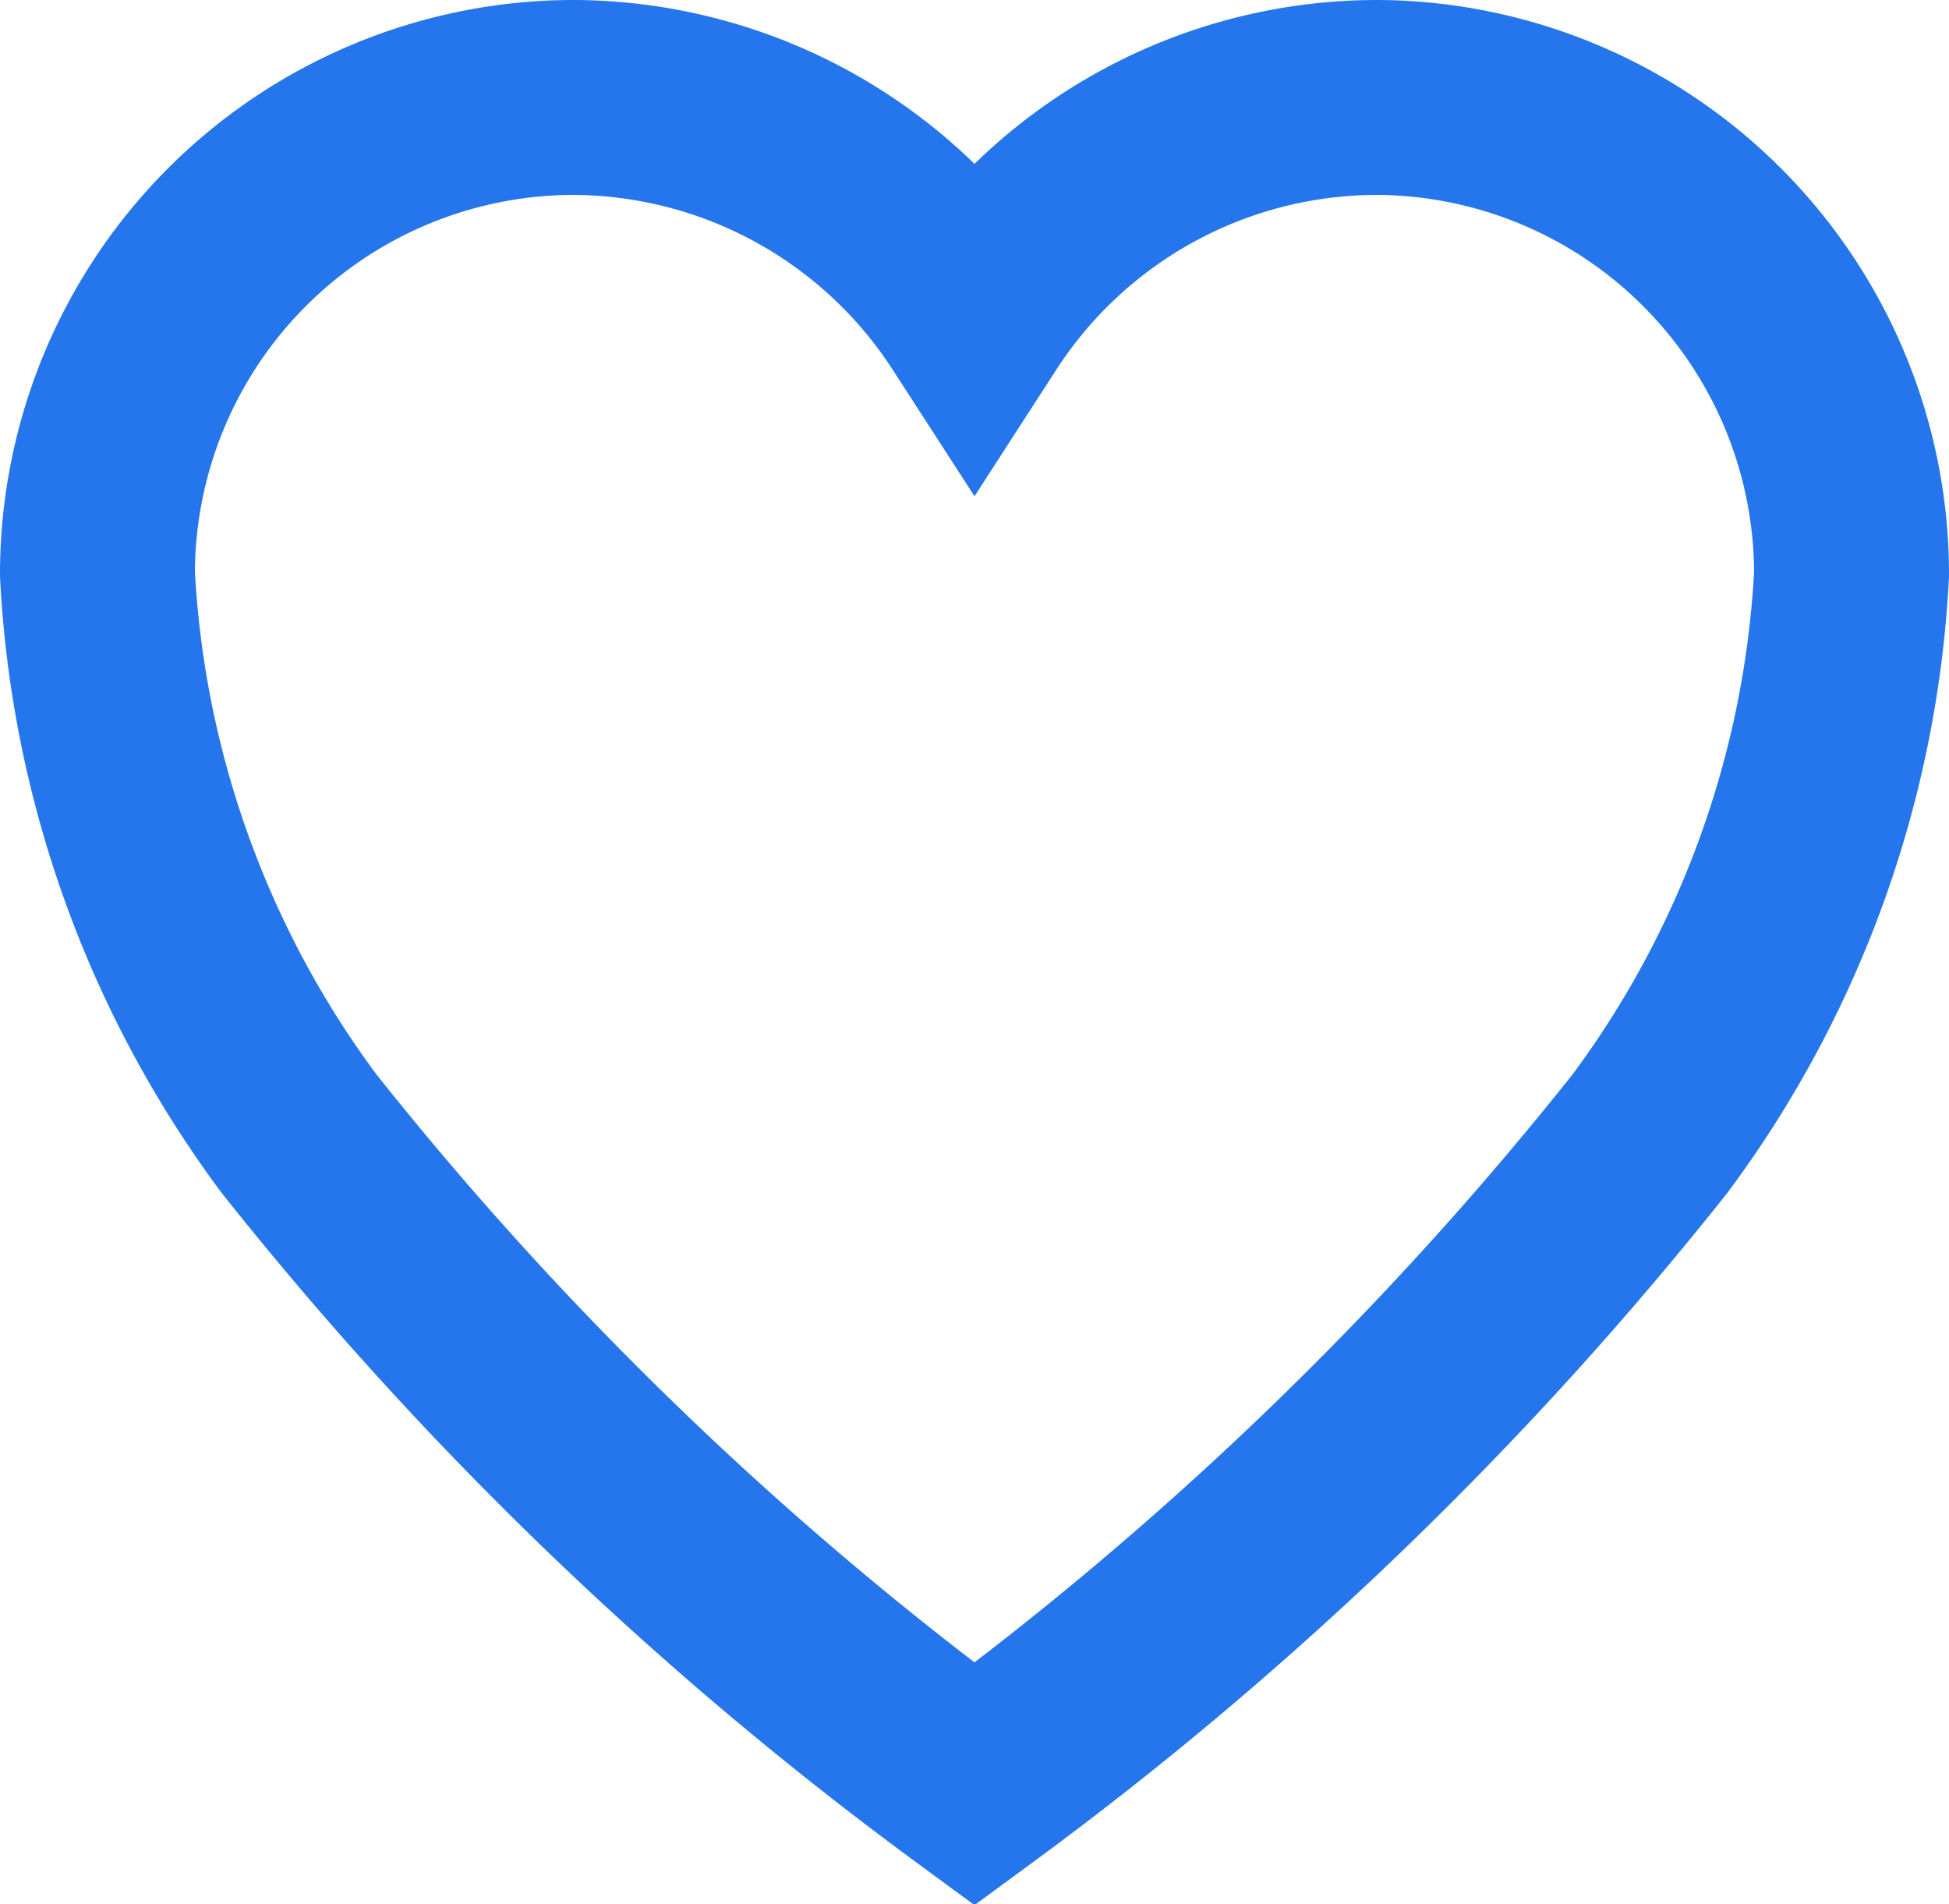 <svg xmlns="http://www.w3.org/2000/svg" width="20" height="19.54" viewBox="0 0 20 19.54"><path d="M16.529,3.938h-.043a4.923,4.923,0,0,0-4.111,2.25,4.923,4.923,0,0,0-4.111-2.25H8.221A4.892,4.892,0,0,0,3.375,8.827a10.533,10.533,0,0,0,2.068,5.742,36.245,36.245,0,0,0,6.932,6.676,36.245,36.245,0,0,0,6.932-6.676,10.533,10.533,0,0,0,2.068-5.742A4.892,4.892,0,0,0,16.529,3.938Z" transform="translate(-2.375 -2.938)" fill="none" stroke="#2576ec" stroke-width="2"/></svg>